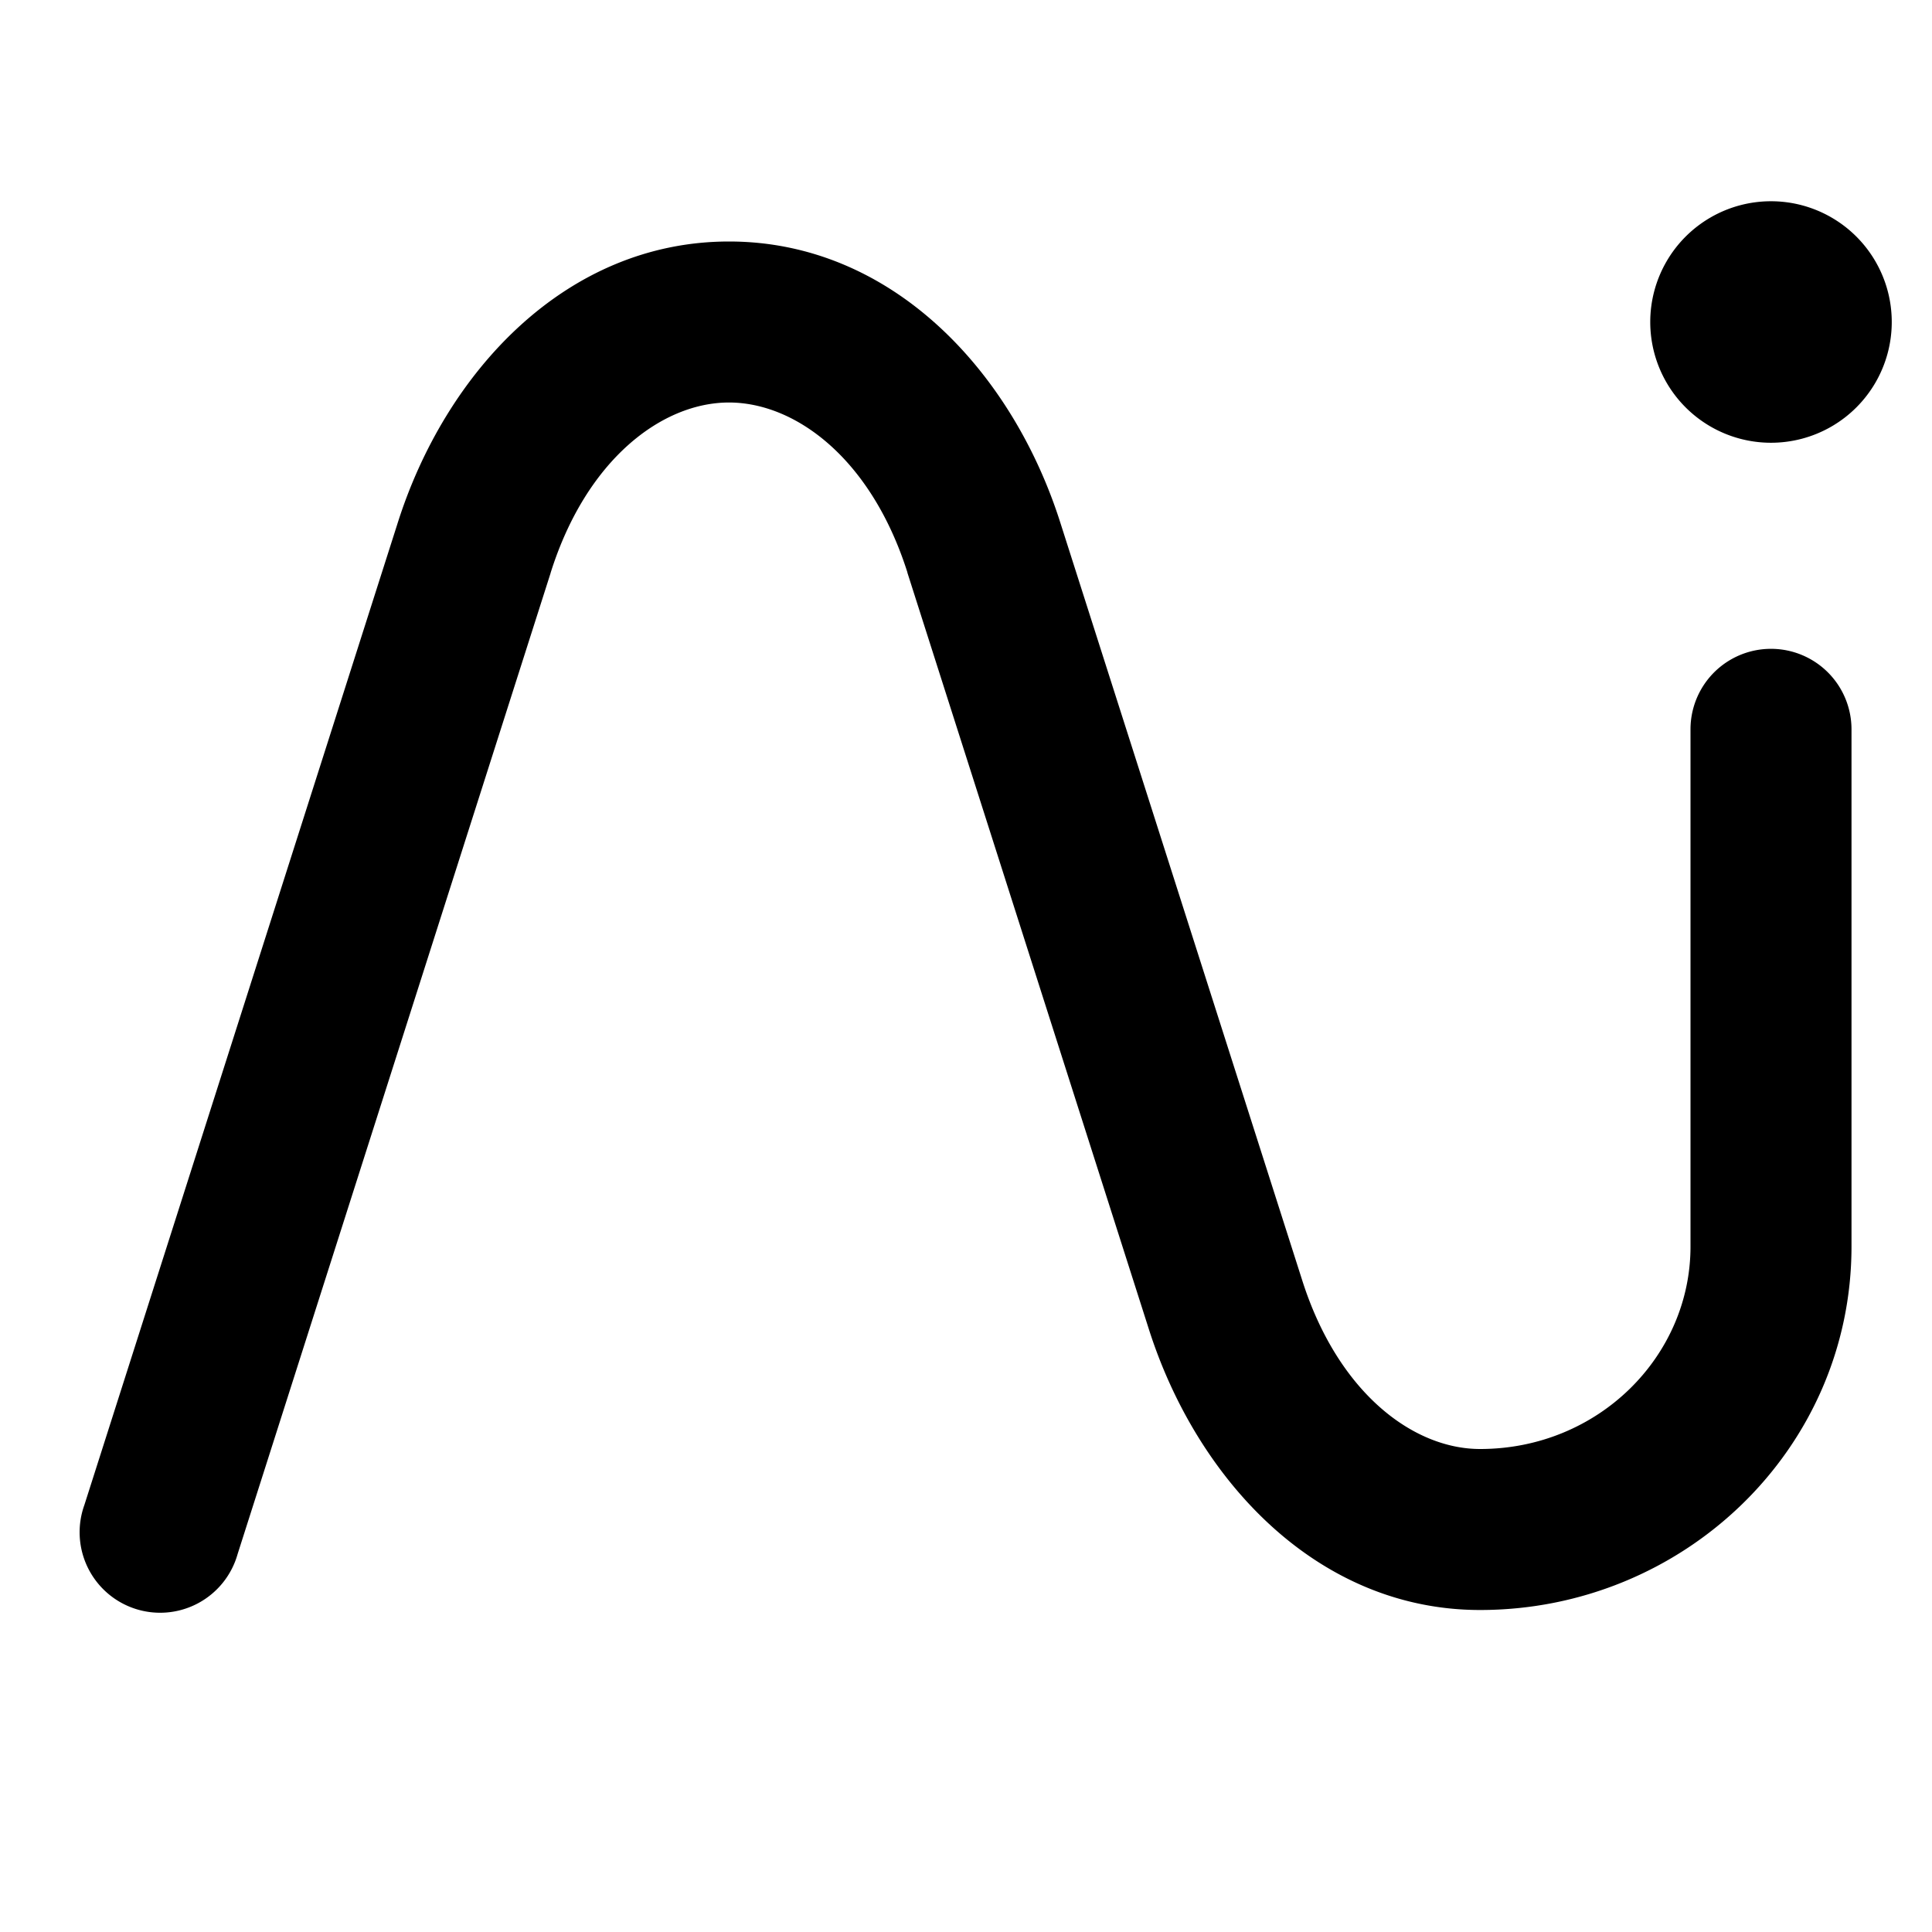 <svg aria-hidden="true" focusable="false" data-name="Dialpad Ai" class="d-icon d-icon--dialpad ai" viewBox="0 0 12 12"><path fill="currentColor" fill-rule="evenodd" d="M10.25 2a.75.75 0 1 1 1.5 0 .75.75 0 0 1-1.5 0Zm-5.722.5c-.415 0-.886.352-1.108 1.058v.001L1.476 9.652a.5.5 0 1 1-.952-.304l1.943-6.09c0-.001 0 0 0 0C2.765 2.308 3.518 1.5 4.528 1.5s1.761.806 2.06 1.753l1.498 4.692C8.308 8.65 8.777 9 9.193 9c.735 0 1.307-.576 1.307-1.257V4.53a.5.5 0 0 1 1 0v3.212C11.5 9.003 10.454 10 9.193 10c-1.009 0-1.761-.806-2.06-1.753l-1.497-4.69v-.002C5.412 2.85 4.943 2.5 4.527 2.5Z" clip-rule="evenodd"/></svg>
